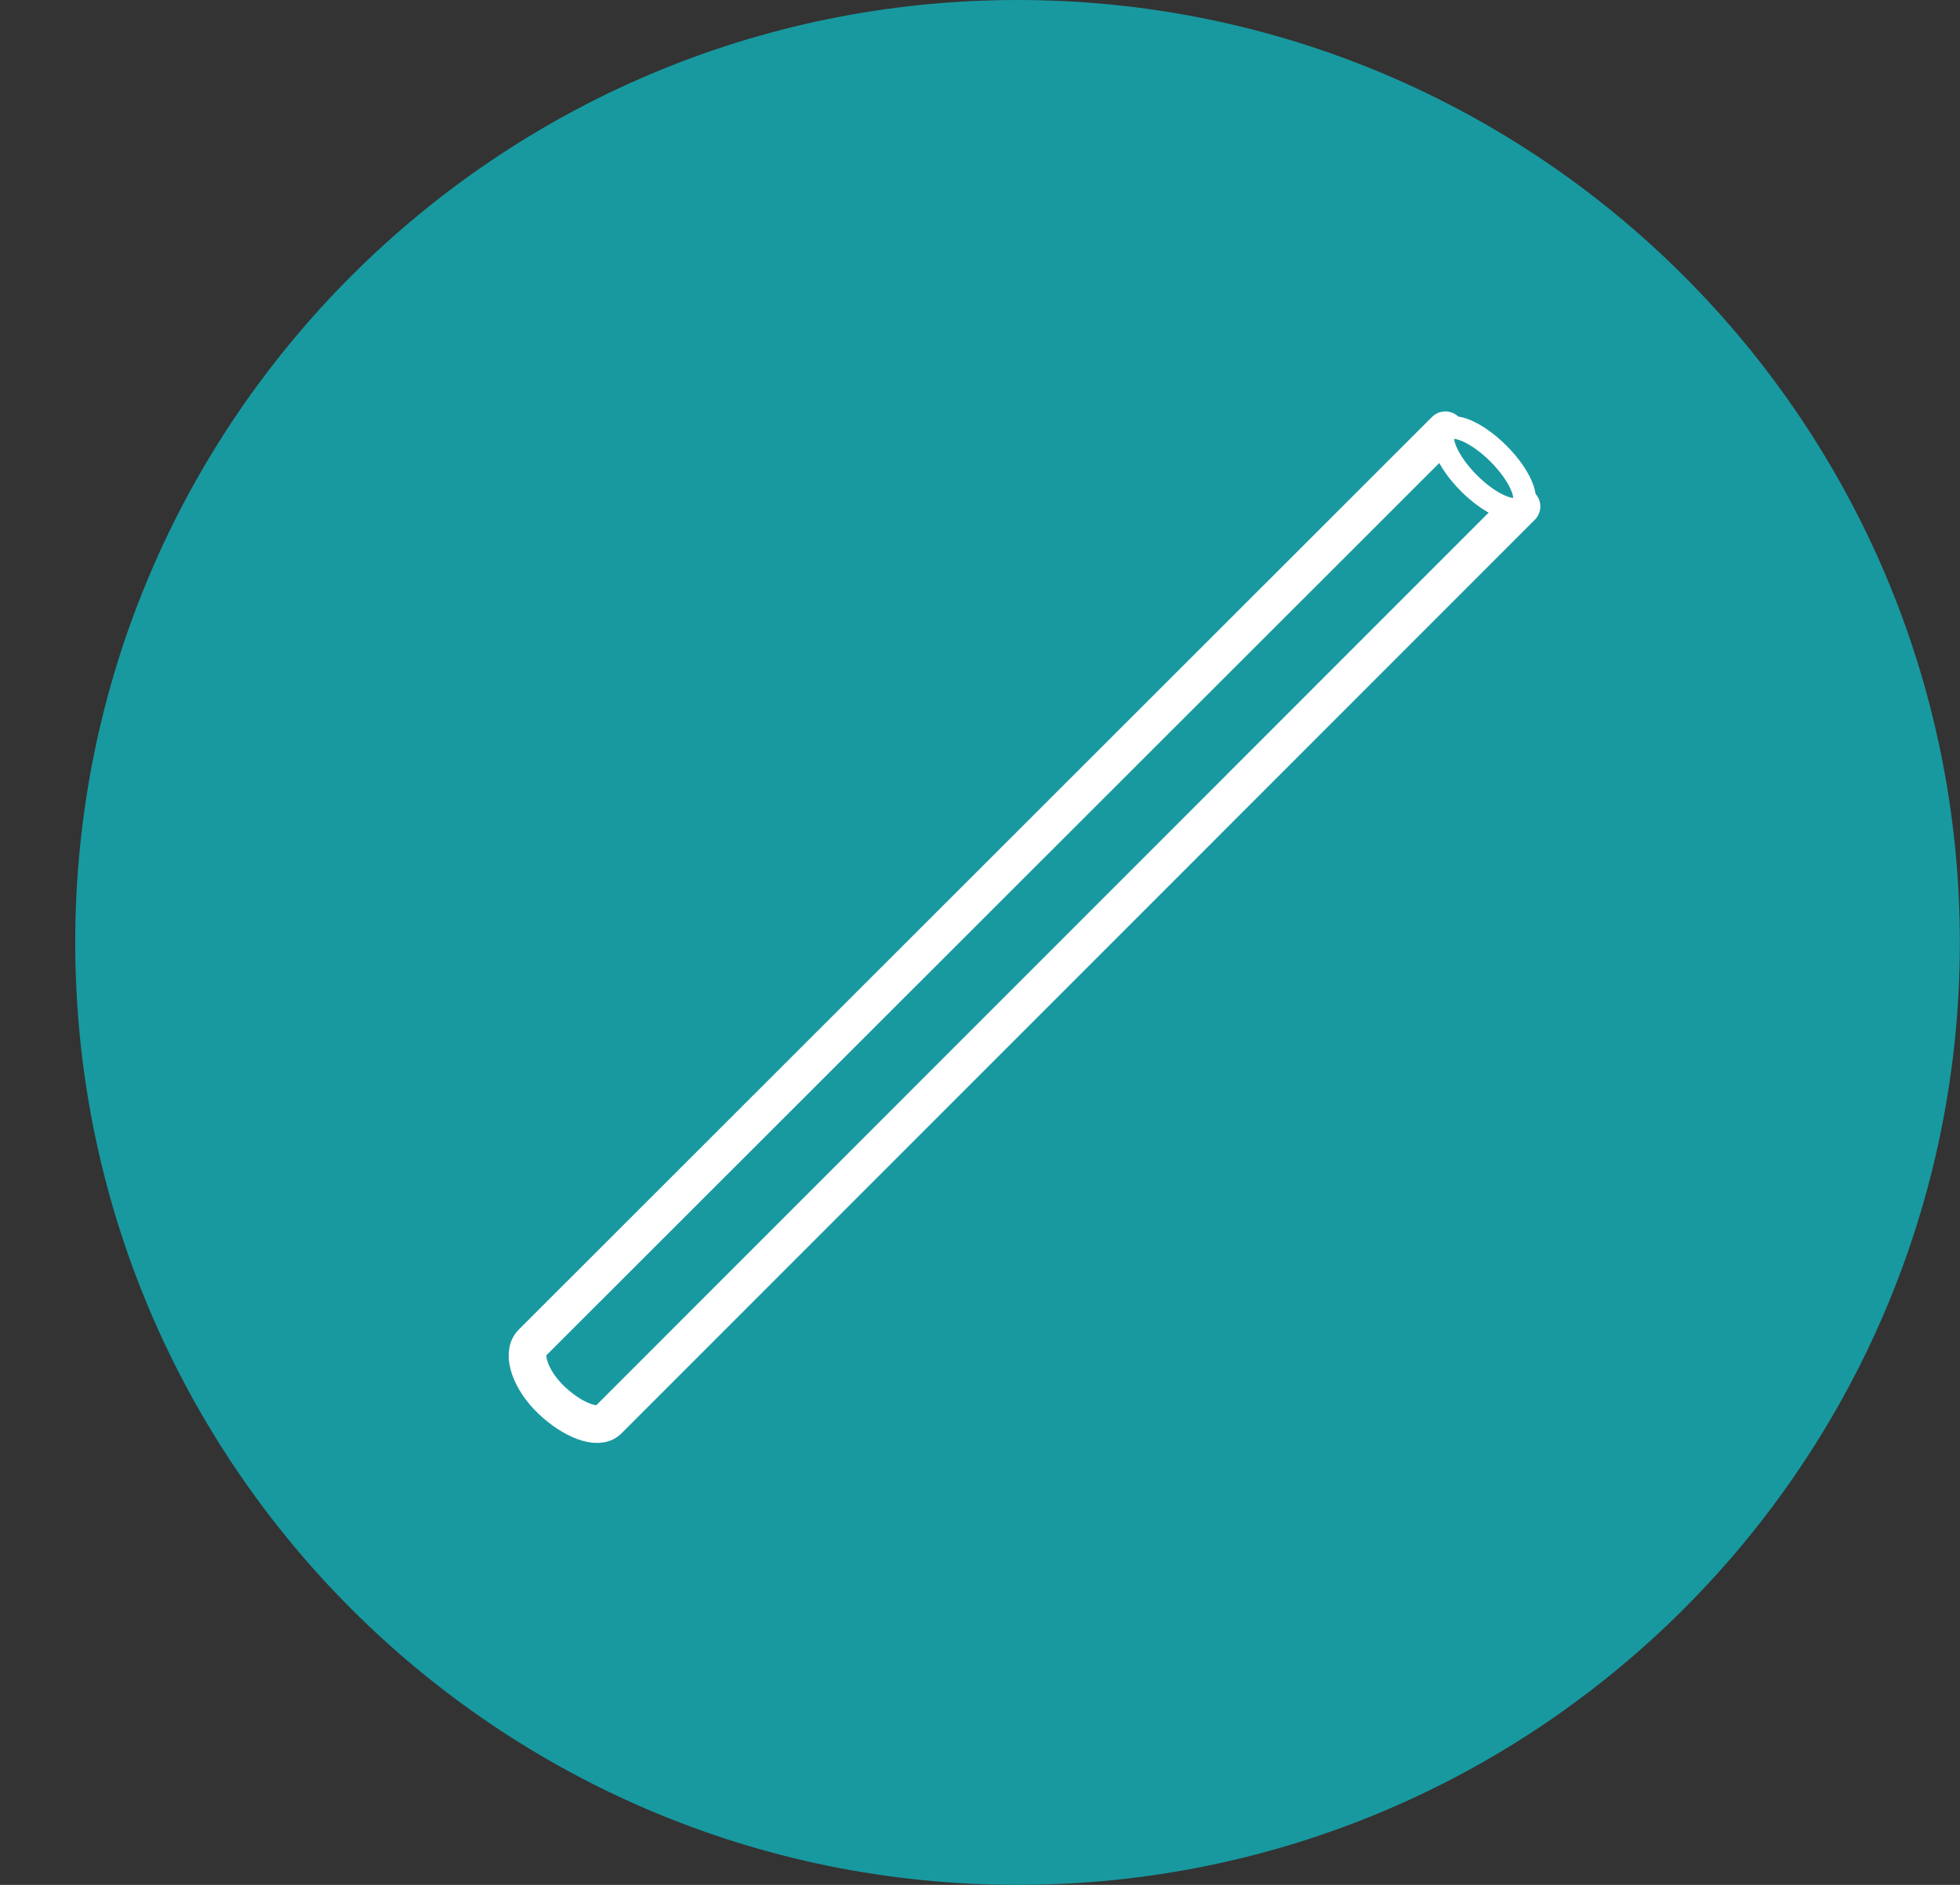 <svg width="26" height="25" viewBox="0 0 26 25" fill="none" xmlns="http://www.w3.org/2000/svg">
<rect x="0" y="0" width="26" height="25" fill="#333333" stroke="none"/>
<path d="M13.498 25C20.402 25 25.998 19.404 25.998 12.5C25.998 5.596 20.402 0 13.498 0C6.594 0 0.998 5.596 0.998 12.5C0.998 19.404 6.594 25 13.498 25Z" fill="#1899A0"/>
<path d="M8.065 18.837C7.931 18.968 7.597 18.837 7.317 18.572C7.037 18.307 6.917 17.958 7.055 17.815L19.173 5.707L20.183 6.717L8.065 18.837Z" stroke="white" stroke-width="0.5" stroke-linecap="round" stroke-linejoin="round"/>
<path d="M20.188 6.718C20.296 6.61 20.157 6.296 19.878 6.017C19.599 5.738 19.285 5.599 19.176 5.707C19.068 5.815 19.207 6.129 19.486 6.409C19.765 6.688 20.079 6.826 20.188 6.718Z" fill="#1899A0" stroke="white" stroke-width="0.3" stroke-miterlimit="10"/>
</svg>
